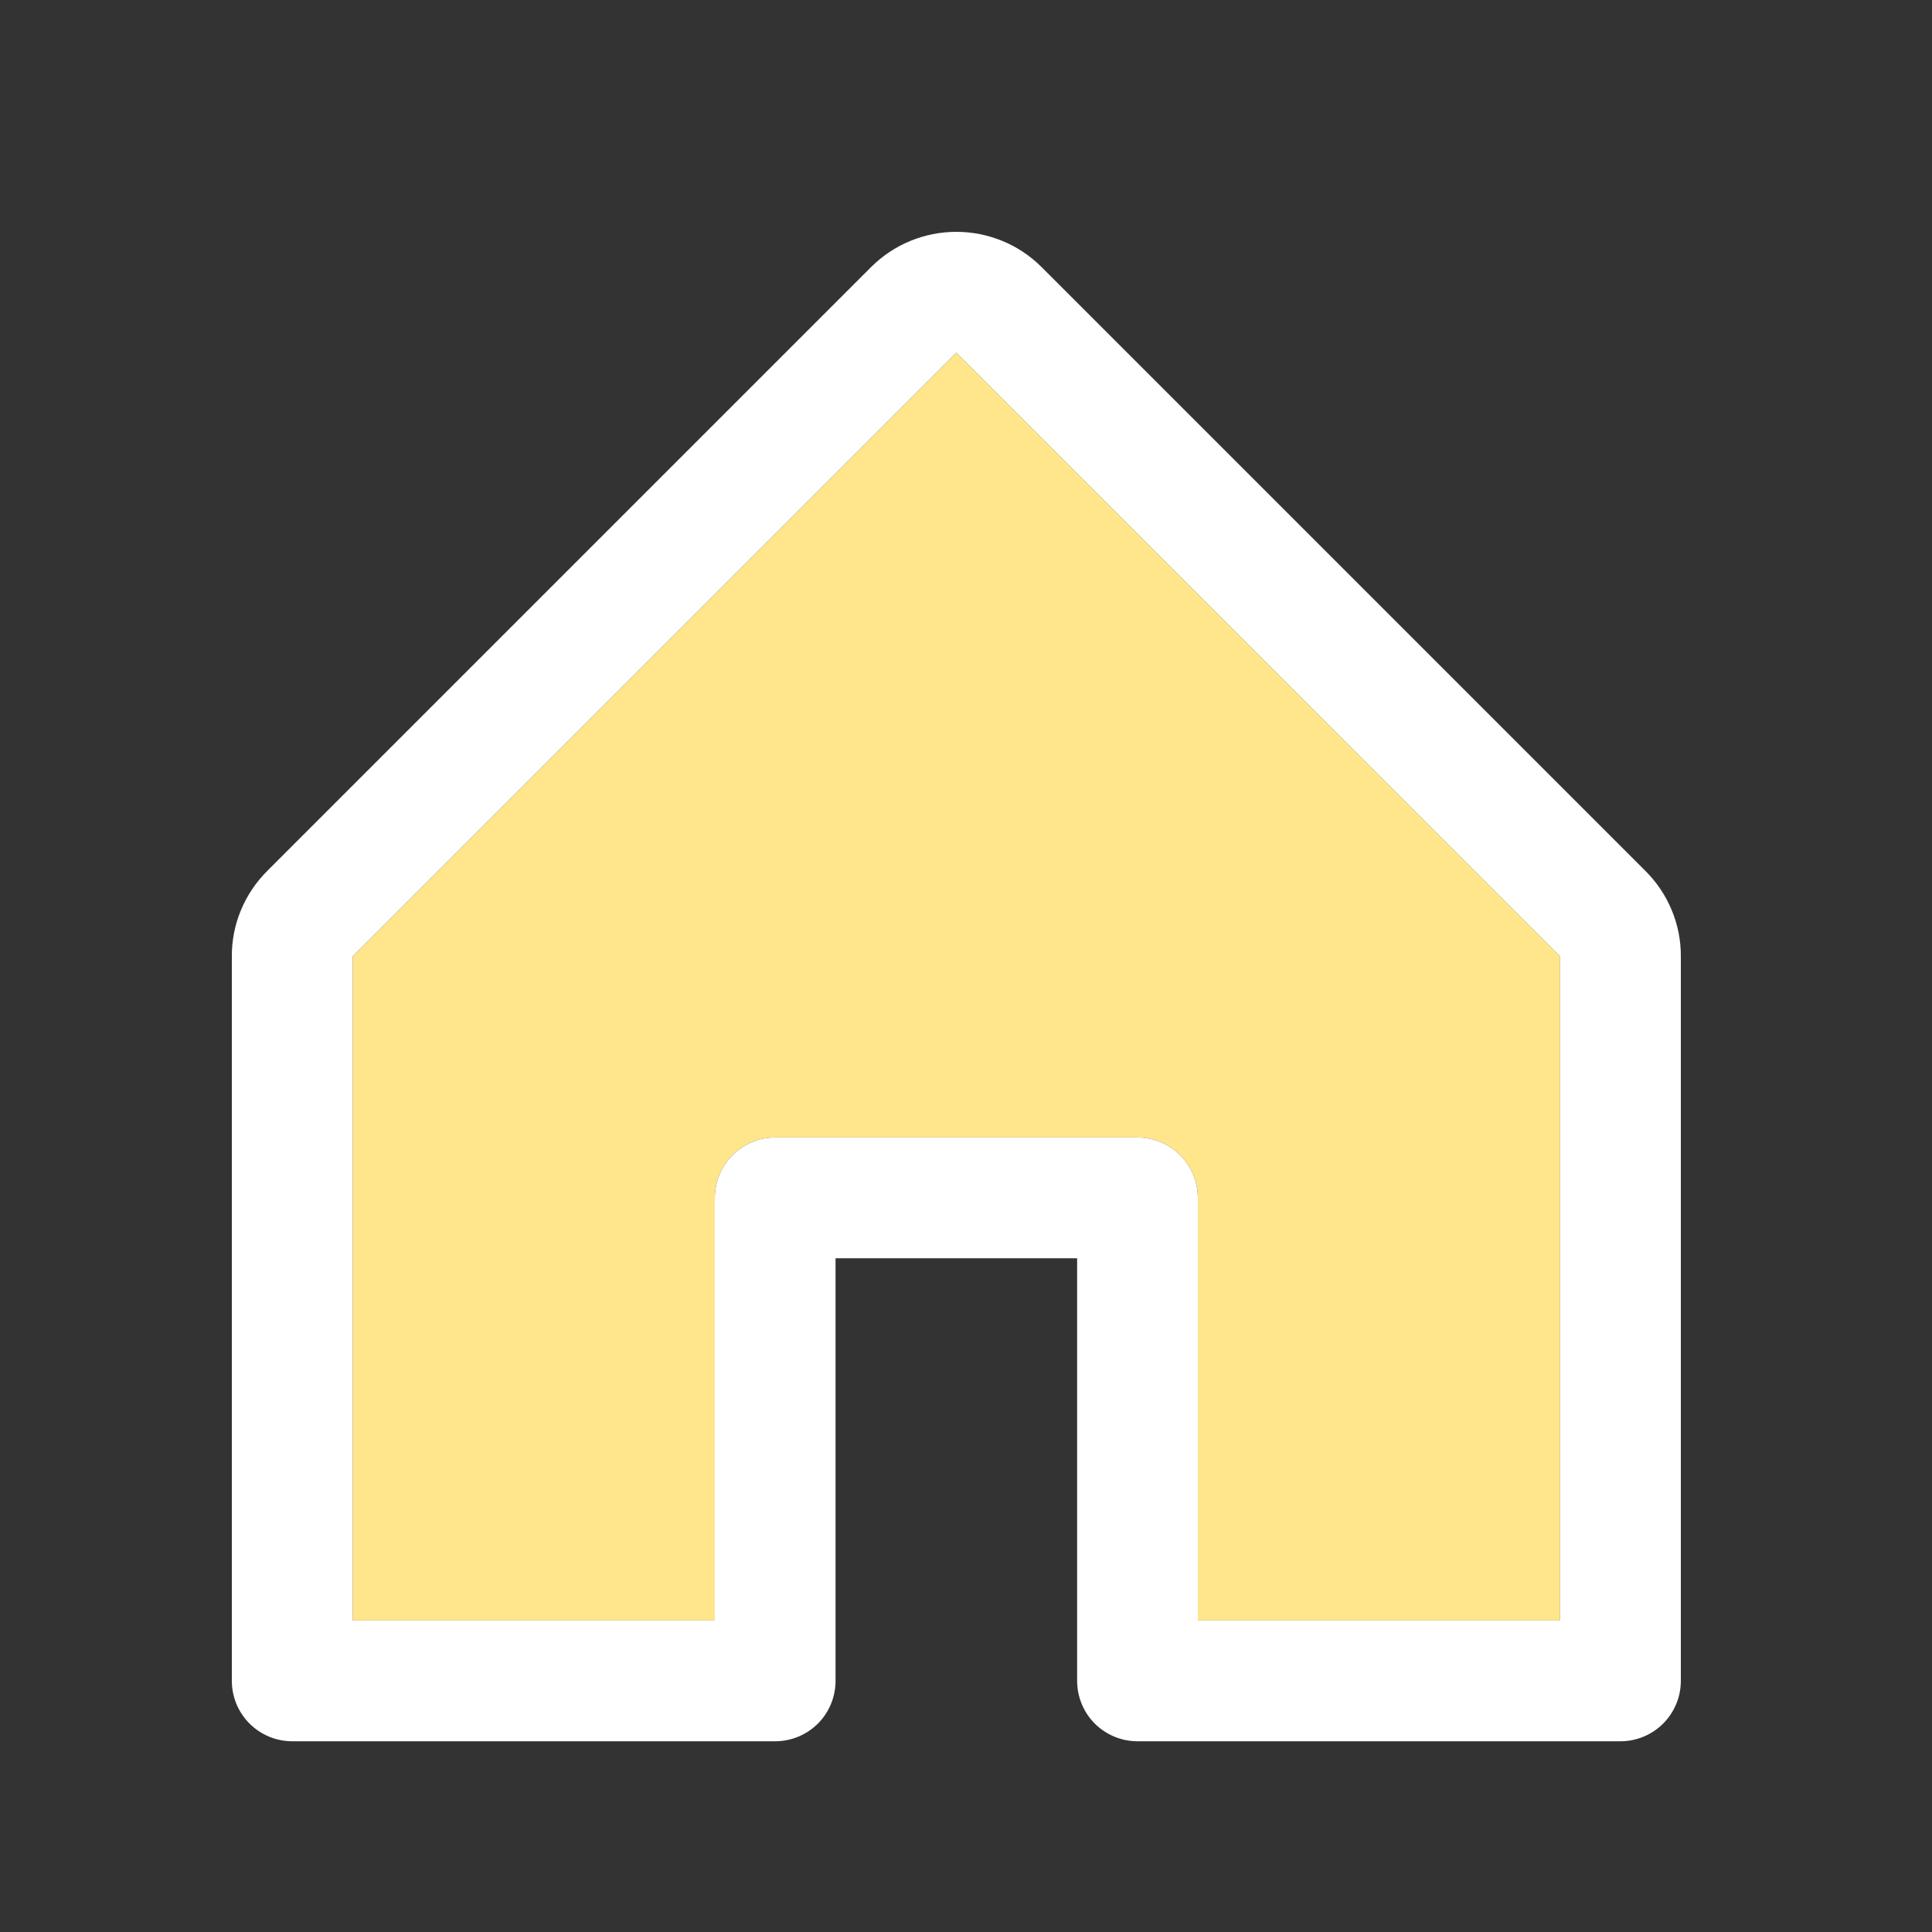 <svg width="25" height="25" viewBox="0 0 25 25" fill="none" xmlns="http://www.w3.org/2000/svg">
<rect x="0" y="0" width="25" height="25" fill="#333333" stroke="none"/>
<path d="M20.188 20.969H15.5V15.5C15.5 15.293 15.418 15.094 15.271 14.948C15.125 14.801 14.926 14.719 14.719 14.719H10.031C9.824 14.719 9.625 14.801 9.479 14.948C9.332 15.094 9.25 15.293 9.25 15.5V20.969H4.563V12.375L12.375 4.563L20.188 12.375V20.969Z" fill="#FFE68B"/>
<path fill-rule="evenodd" clip-rule="evenodd" d="M21.292 11.27L13.479 3.457C13.187 3.164 12.789 3 12.375 3C11.961 3 11.563 3.164 11.271 3.457L3.458 11.27C3.312 11.415 3.197 11.587 3.118 11.777C3.039 11.966 2.999 12.17 3 12.375V21.75C3 21.957 3.082 22.156 3.229 22.303C3.375 22.449 3.574 22.532 3.781 22.532H10.031C10.239 22.532 10.437 22.449 10.584 22.303C10.73 22.156 10.812 21.957 10.812 21.75V16.282H13.938V21.75C13.938 21.957 14.02 22.156 14.166 22.303C14.313 22.449 14.511 22.532 14.719 22.532H20.969C21.176 22.532 21.375 22.449 21.521 22.303C21.668 22.156 21.75 21.957 21.75 21.75V12.375C21.751 12.17 21.711 11.966 21.632 11.777C21.553 11.587 21.438 11.415 21.292 11.27ZM15.5 20.969H20.188V12.375L12.375 4.563L4.563 12.375V20.969H9.25V15.5C9.25 15.293 9.332 15.094 9.479 14.948C9.625 14.801 9.824 14.719 10.031 14.719H14.719C14.926 14.719 15.125 14.801 15.271 14.948C15.418 15.094 15.5 15.293 15.5 15.5V20.969Z" fill="white"/>
</svg>
